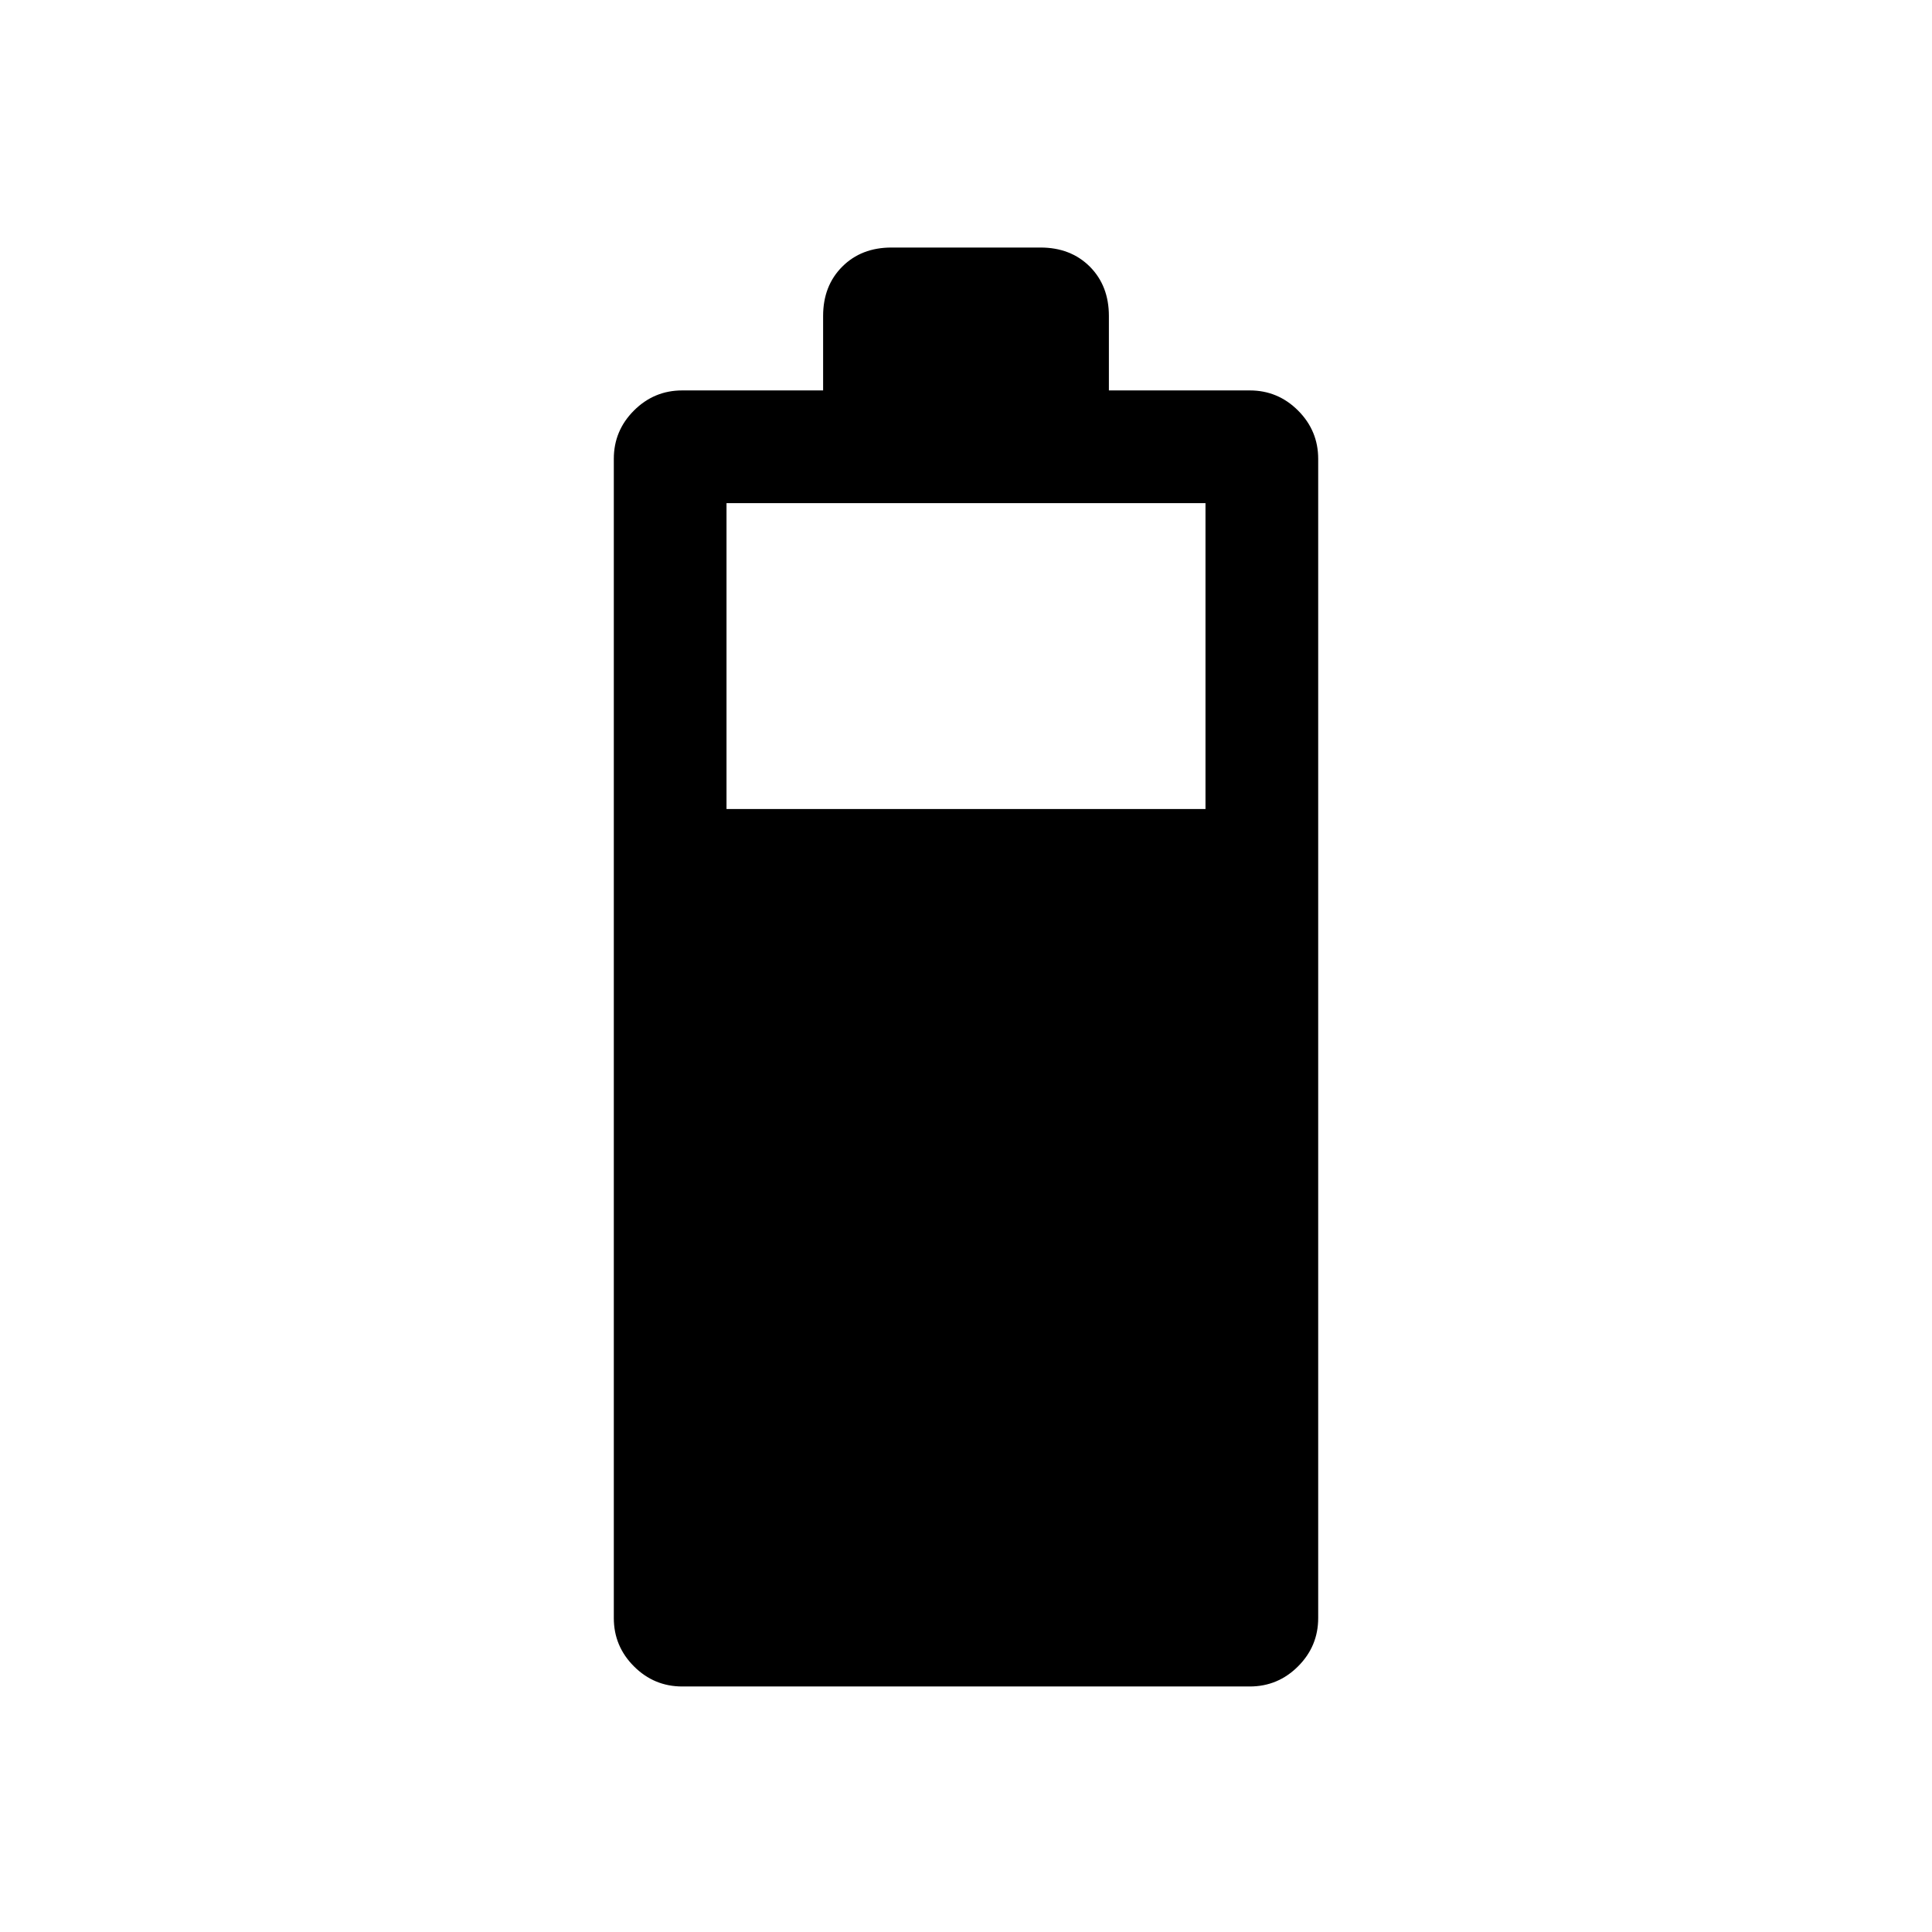 <svg xmlns="http://www.w3.org/2000/svg" height="24" width="24"><path d="M8.475 20.95q-.35 0-.6-.25t-.25-.6V5.7q0-.35.25-.6t.6-.25h1.75v-.925q0-.375.238-.613.237-.237.612-.237h1.85q.375 0 .613.237.237.238.237.613v.925h1.75q.35 0 .6.25t.25.6v14.4q0 .35-.25.6t-.6.25Zm.55-10.9h5.95v-3.8h-5.95Z"/></svg>